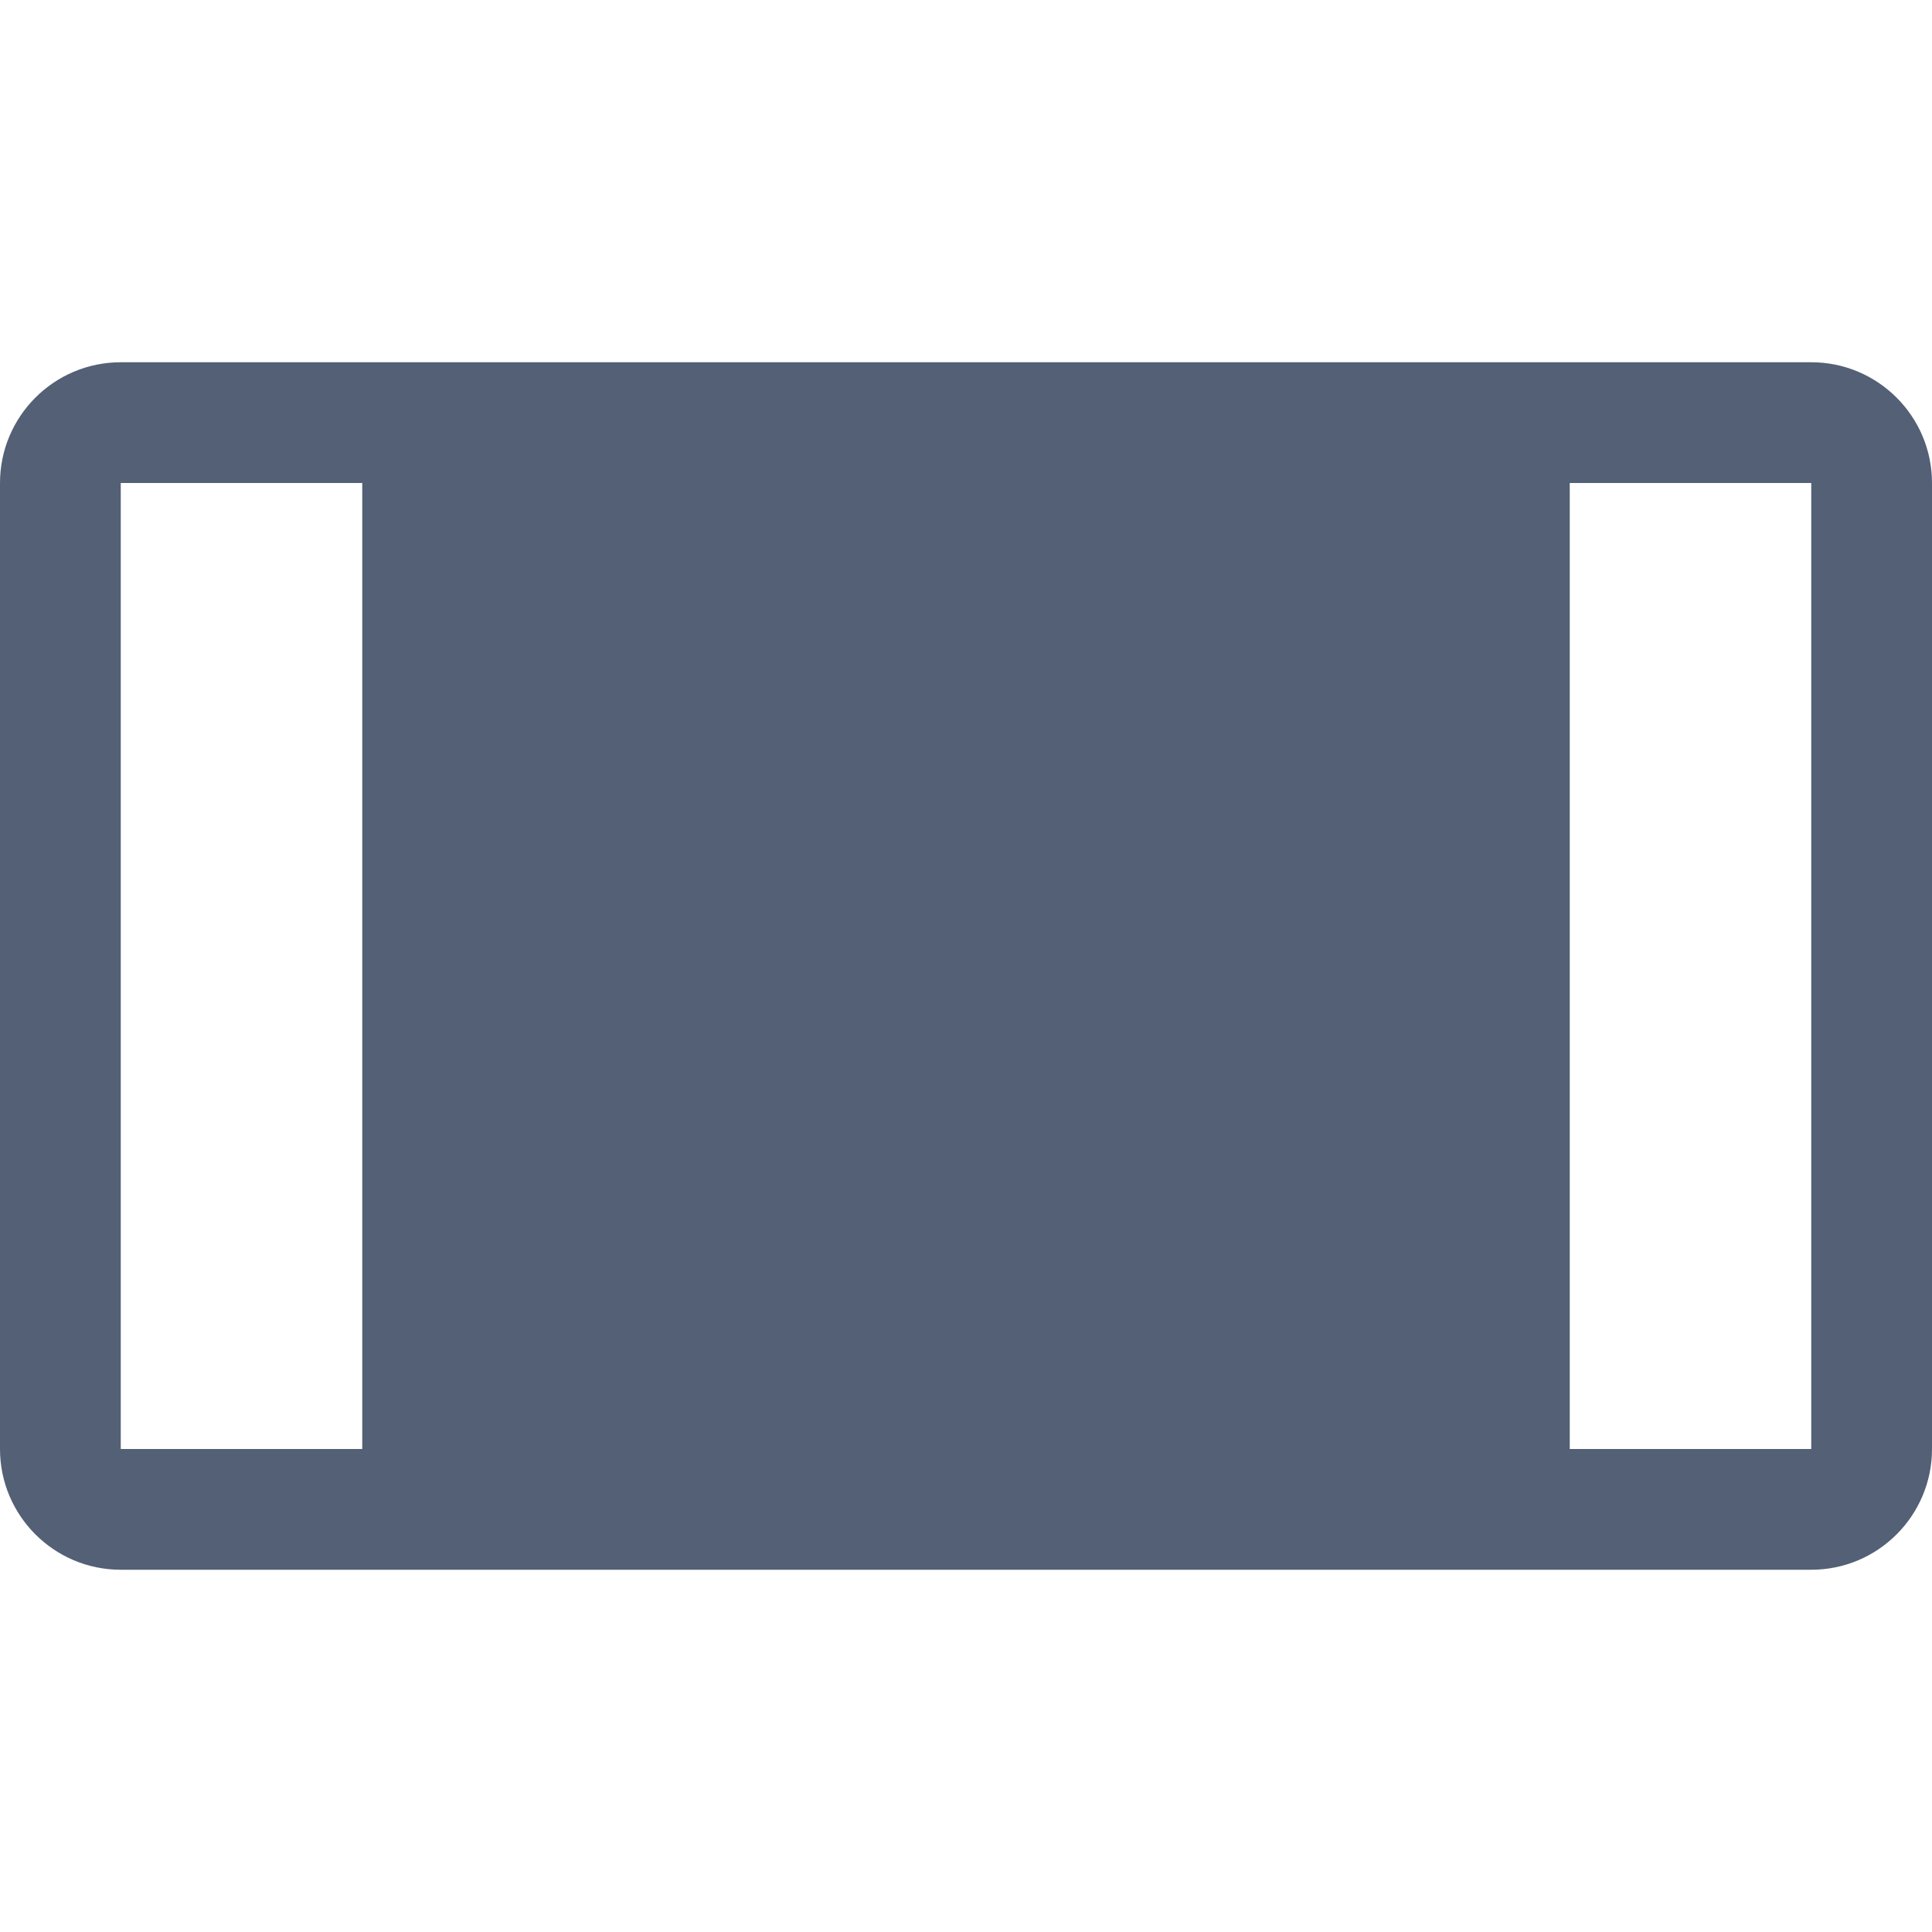 <svg xmlns="http://www.w3.org/2000/svg" width="16" height="16" viewBox="0 0 16 16">
  <g fill="none" fill-rule="evenodd">
    <rect width="16" height="16"/>
    <path fill="#536076" d="M1,13 C0.448,13 0,12.552 0,12 L0,4 C0,3.448 0.448,3 1,3 L15,3 C15.552,3 16,3.448 16,4 L16,12 C16,12.552 15.552,13 15,13 L1,13 Z M3,4 L1,4 L1,12 L3,12 L3,4 Z M15,4 L13,4 L13,12 L15,12 L15,4 Z"/>
  </g>
</svg>
